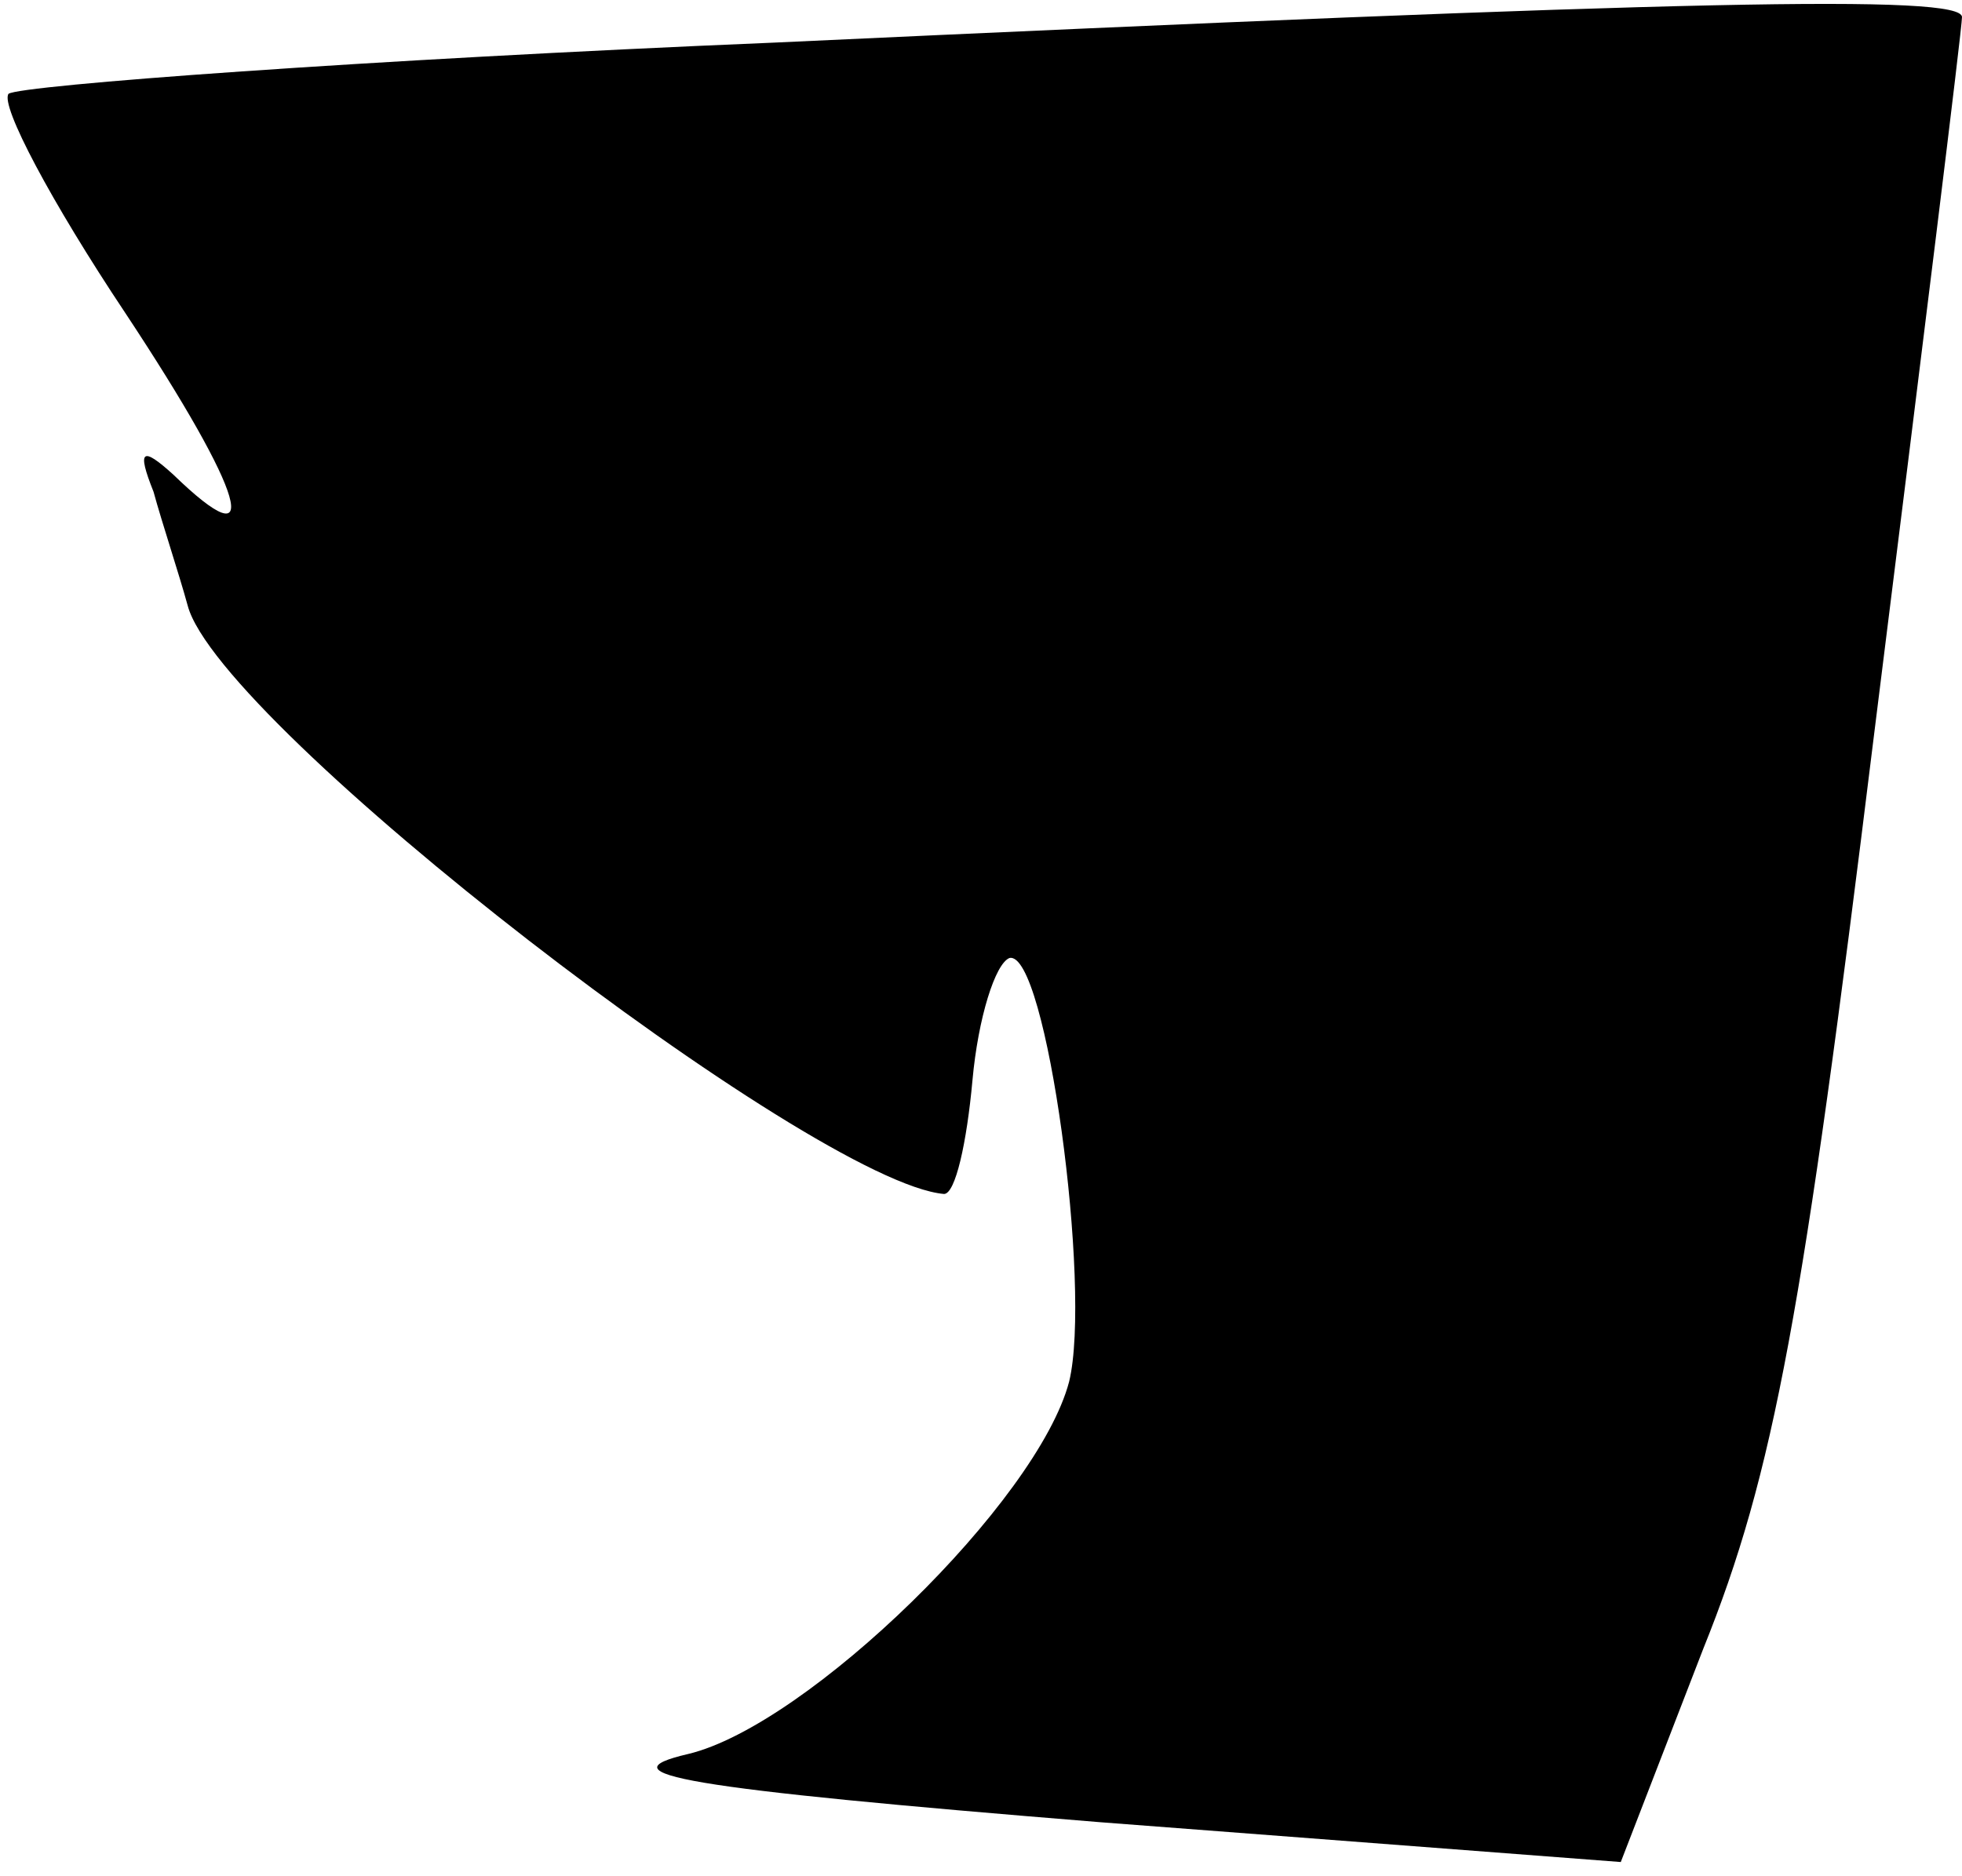 <?xml version="1.0" standalone="no"?>
<!DOCTYPE svg PUBLIC "-//W3C//DTD SVG 20010904//EN"
 "http://www.w3.org/TR/2001/REC-SVG-20010904/DTD/svg10.dtd">
<svg version="1.0" xmlns="http://www.w3.org/2000/svg"
 width="69pt" height="66pt" viewBox="0 0 69 66"
 preserveAspectRatio="xMidYMid meet">
<g transform="translate(0,66) scale(0.1,-0.1)"
fill="#000000" stroke="none">
<path fill="#000000" stroke="none" d="M272 645 c-144 -6 -265 -15 -269 -18
-3 -4 15 -38 41 -77 43 -65 49 -88 17 -57 -11 10 -13 9 -7 -6 3 -11 9 -29 12
-40 11 -42 220 -203 266 -207 4 0 8 18 10 40 2 22 8 41 13 43 13 3 29 -116 21
-149 -11 -42 -92 -121 -134 -131 -30 -7 -3 -12 145 -24 l183 -14 29 75 c25 62
35 118 60 321 17 136 31 249 31 253 0 8 -95 6 -418 -9z"/>
</g>
</svg>
